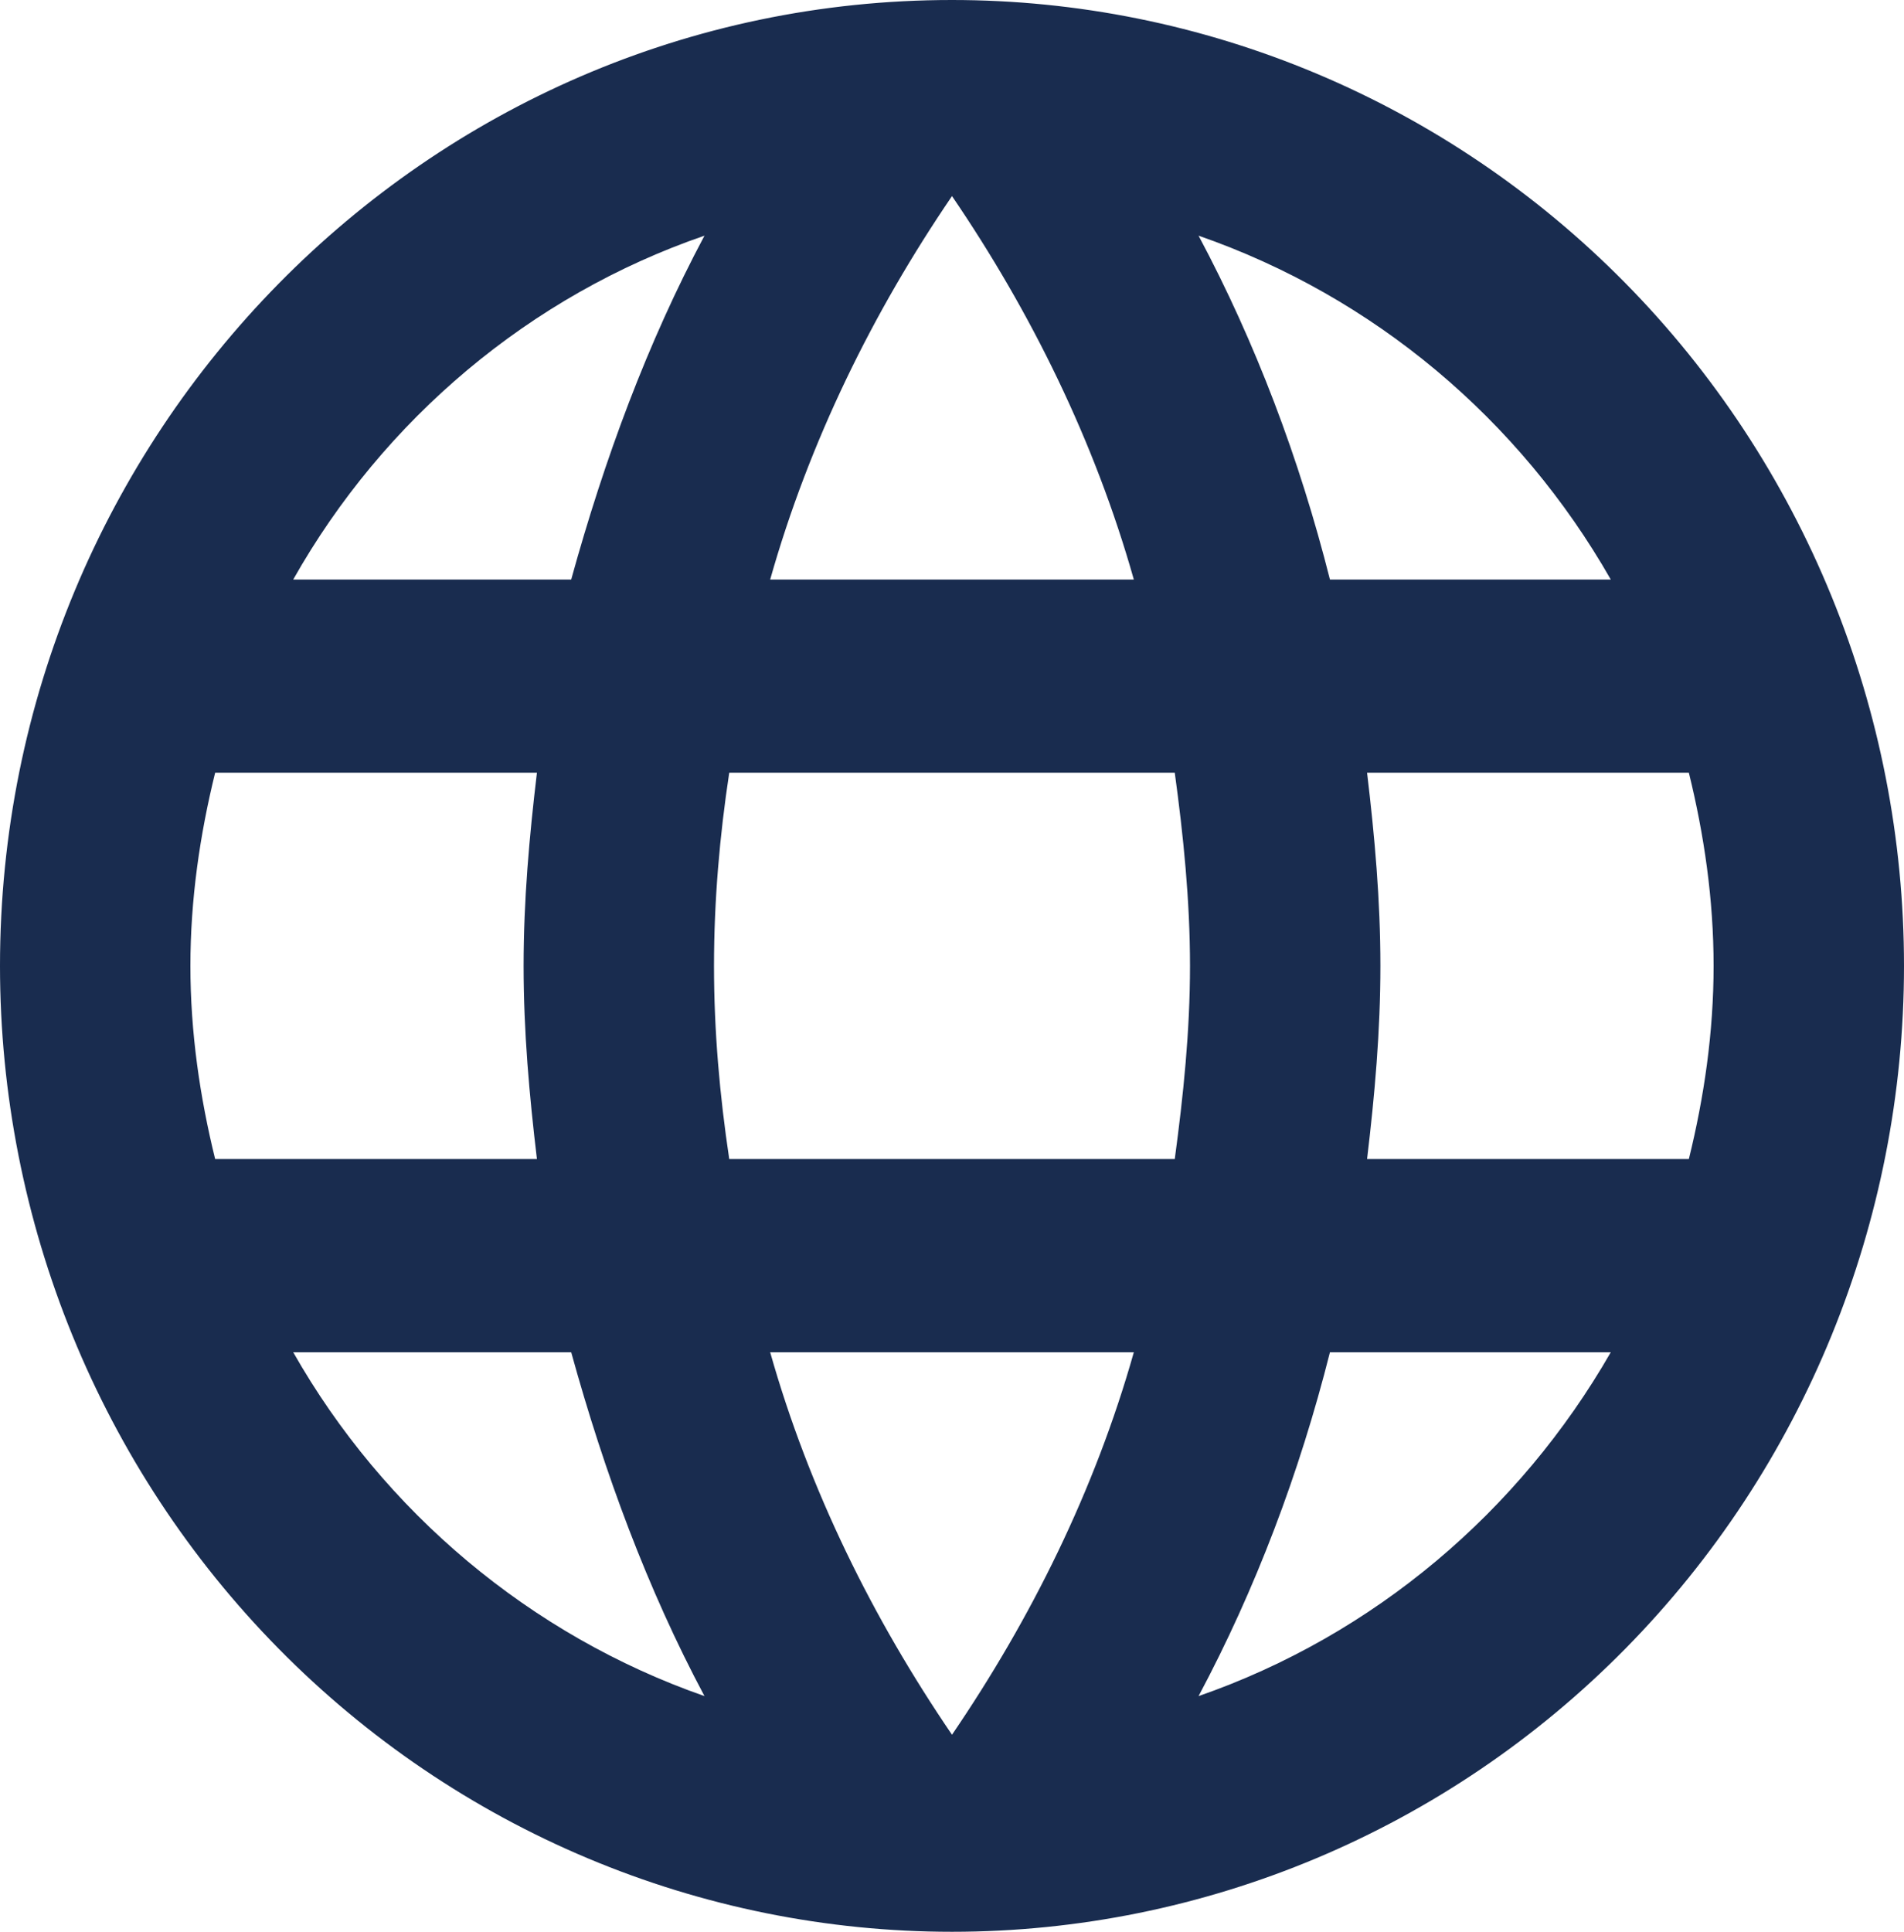 <svg width="70" height="71" viewBox="0 0 70 71" fill="none" xmlns="http://www.w3.org/2000/svg">
<path d="M50.26 42.6C50.54 40.257 50.75 37.914 50.75 35.5C50.75 33.086 50.54 30.743 50.26 28.4H62.09C62.65 30.672 63 33.05 63 35.5C63 37.95 62.65 40.328 62.09 42.6M44.065 62.338C46.165 58.398 47.775 54.138 48.895 49.7H59.22C55.86 55.557 50.505 60.102 44.065 62.338ZM43.19 42.6H26.81C26.46 40.257 26.25 37.914 26.25 35.5C26.25 33.086 26.46 30.707 26.81 28.4H43.19C43.505 30.707 43.75 33.086 43.75 35.5C43.75 37.914 43.505 40.257 43.19 42.6ZM35 63.758C32.095 59.498 29.75 54.776 28.315 49.7H41.685C40.25 54.776 37.905 59.498 35 63.758ZM21 21.3H10.78C14.105 15.407 19.495 10.863 25.9 8.662C23.8 12.602 22.225 16.863 21 21.3ZM10.78 49.7H21C22.225 54.138 23.8 58.398 25.9 62.338C19.495 60.102 14.105 55.557 10.78 49.7ZM7.91 42.6C7.35 40.328 7 37.95 7 35.5C7 33.05 7.35 30.672 7.91 28.4H19.74C19.46 30.743 19.25 33.086 19.25 35.5C19.25 37.914 19.46 40.257 19.74 42.6M35 7.207C37.905 11.466 40.25 16.224 41.685 21.3H28.315C29.75 16.224 32.095 11.466 35 7.207ZM59.22 21.3H48.895C47.775 16.863 46.165 12.602 44.065 8.662C50.505 10.899 55.86 15.407 59.22 21.3ZM35 0C15.645 0 0 15.975 0 35.5C0 44.915 3.687 53.945 10.251 60.602C13.501 63.899 17.36 66.514 21.606 68.298C25.852 70.082 30.404 71 35 71C44.283 71 53.185 67.26 59.749 60.602C66.312 53.945 70 44.915 70 35.5C70 30.838 69.095 26.222 67.336 21.915C65.577 17.608 62.999 13.694 59.749 10.398C56.499 7.101 52.64 4.486 48.394 2.702C44.148 0.918 39.596 0 35 0Z" fill="#192C4F"/>
</svg>
